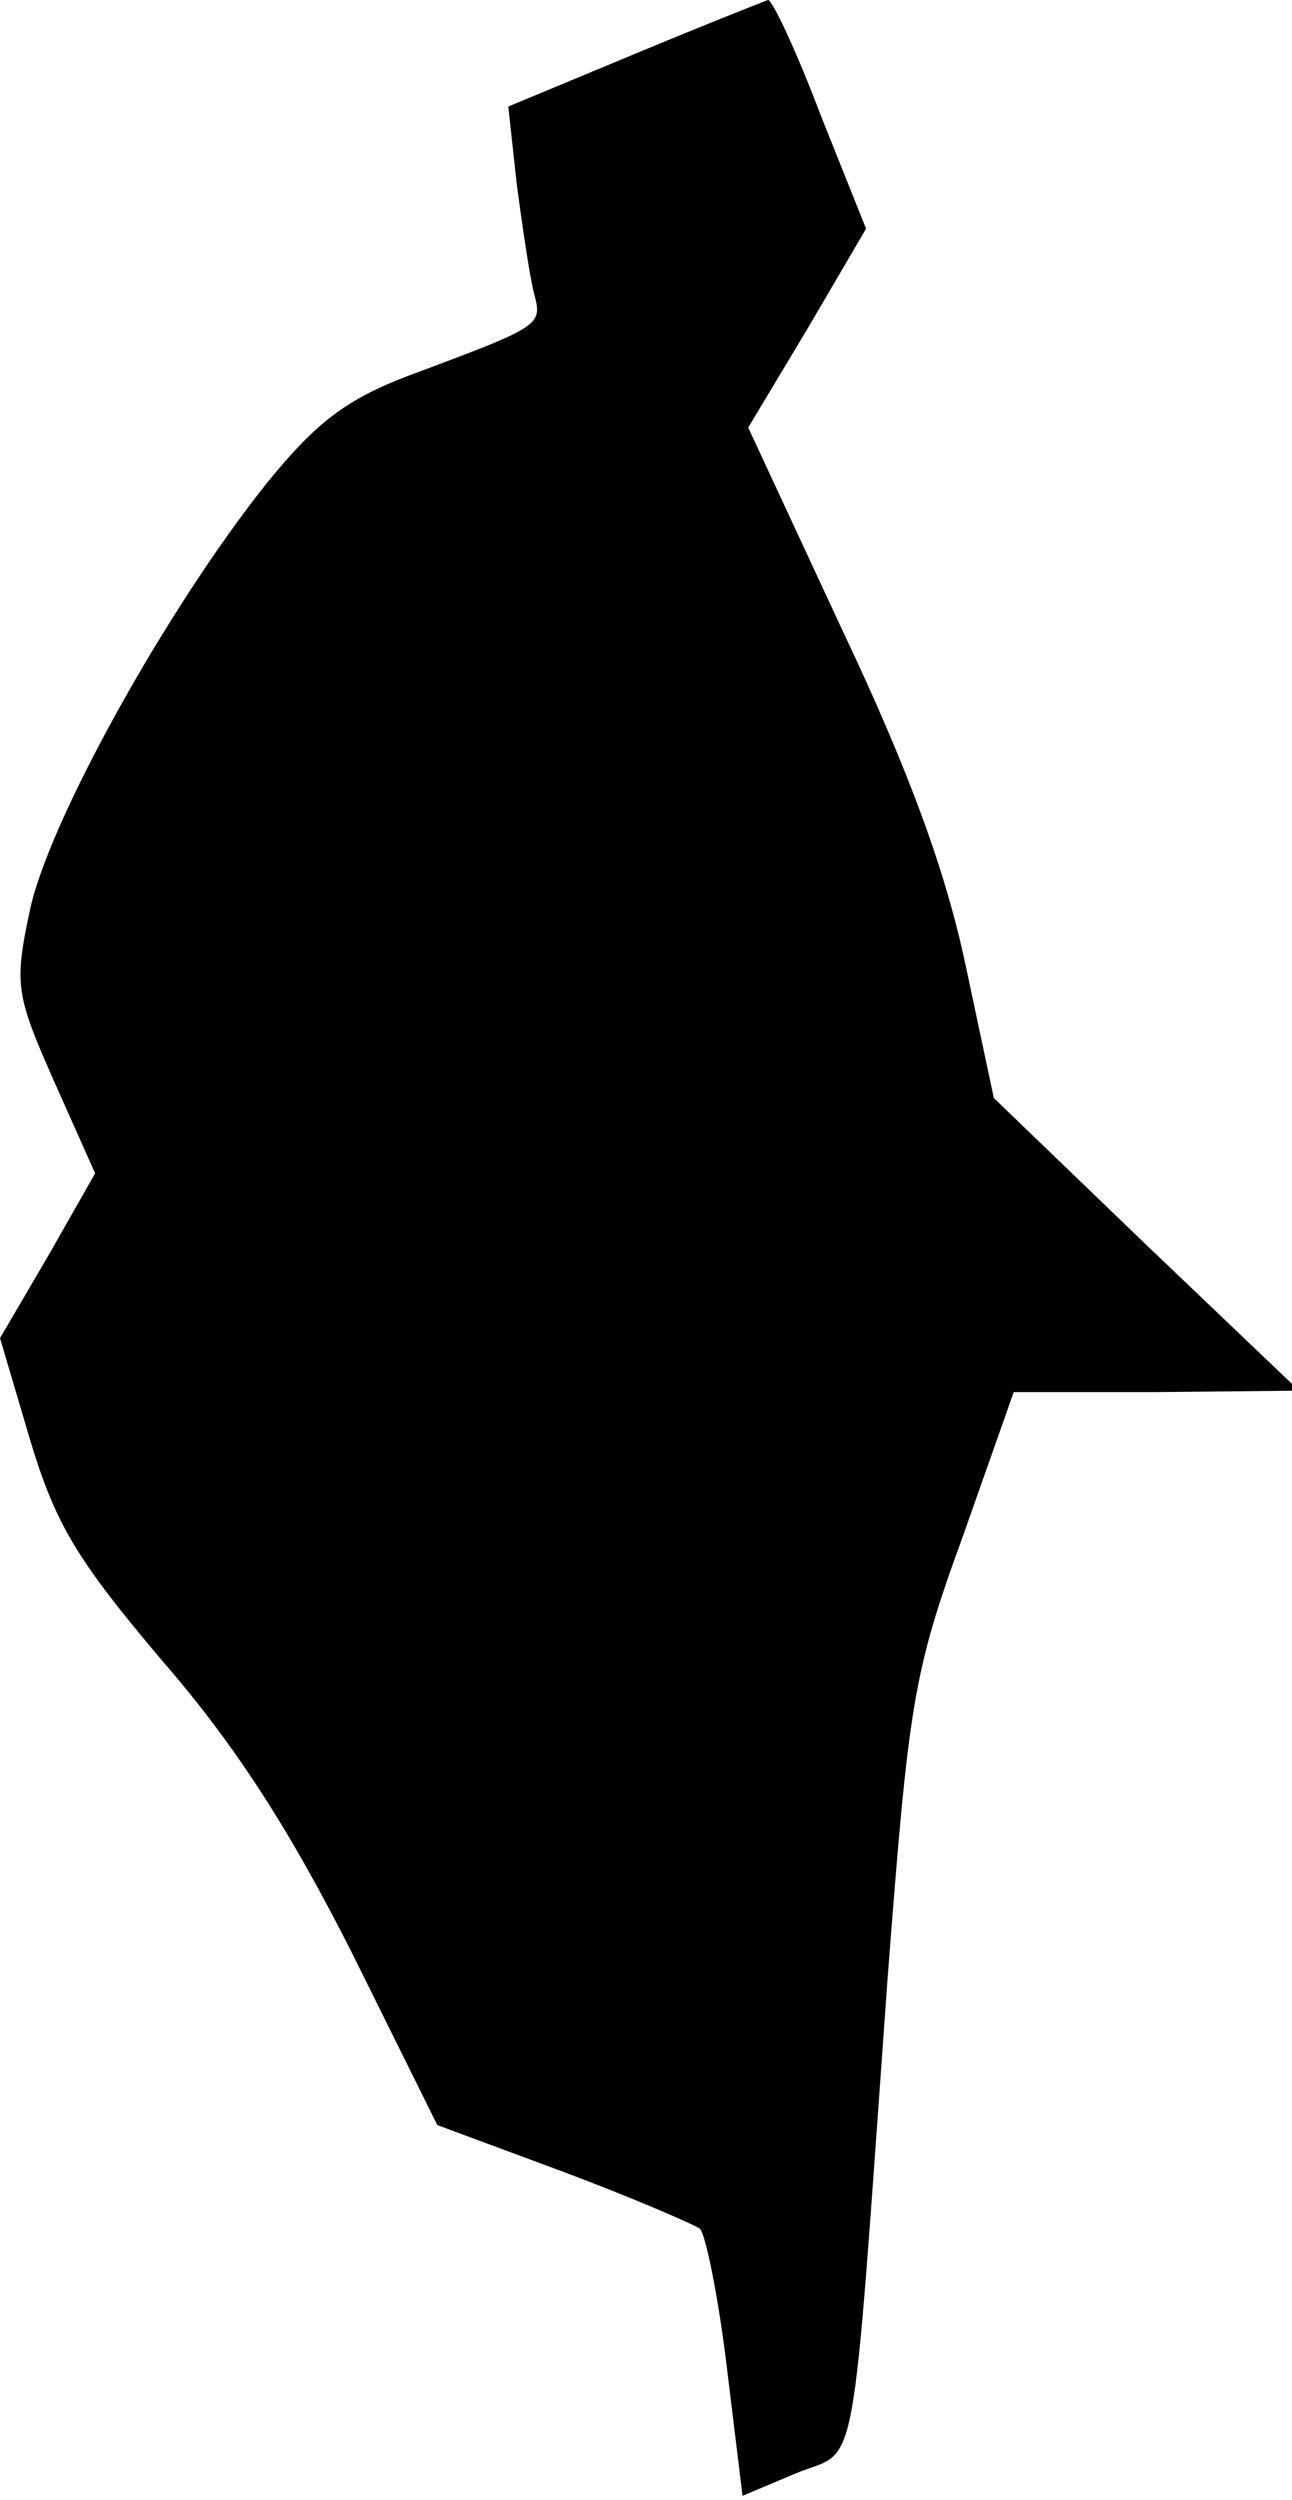 <?xml version="1.0" standalone="no"?>
<!DOCTYPE svg PUBLIC "-//W3C//DTD SVG 20010904//EN"
 "http://www.w3.org/TR/2001/REC-SVG-20010904/DTD/svg10.dtd">
<svg version="1.0" xmlns="http://www.w3.org/2000/svg"
 width="91pt" height="176pt" viewBox="0 0 91 176"
 preserveAspectRatio="xMidYMid meet">
<g transform="translate(0,176) scale(0.1,-0.1)"
fill="#000000" stroke="none">
<path fill="#000000" stroke="none" d="M447 1722 l-89 -37 6 -55 c4 -30 9 -64
12 -76 6 -23 7 -23 -87 -58 -45 -17 -66 -33 -101 -76 -71 -89 -154 -239 -167
-301 -11 -52 -10 -59 17 -120 l29 -65 -33 -58 -34 -58 21 -71 c18 -60 33 -85
94 -157 52 -60 90 -120 133 -205 l60 -121 89 -33 c48 -18 92 -37 96 -40 4 -4
13 -48 19 -98 l11 -90 38 16 c44 18 38 -15 64 346 15 196 18 217 53 313 l36
102 101 0 100 1 -108 103 -107 103 -20 94 c-14 66 -40 137 -87 236 l-66 142
42 70 41 70 -32 80 c-17 45 -34 81 -37 81 -3 -1 -46 -18 -94 -38z"/>
</g>
</svg>
